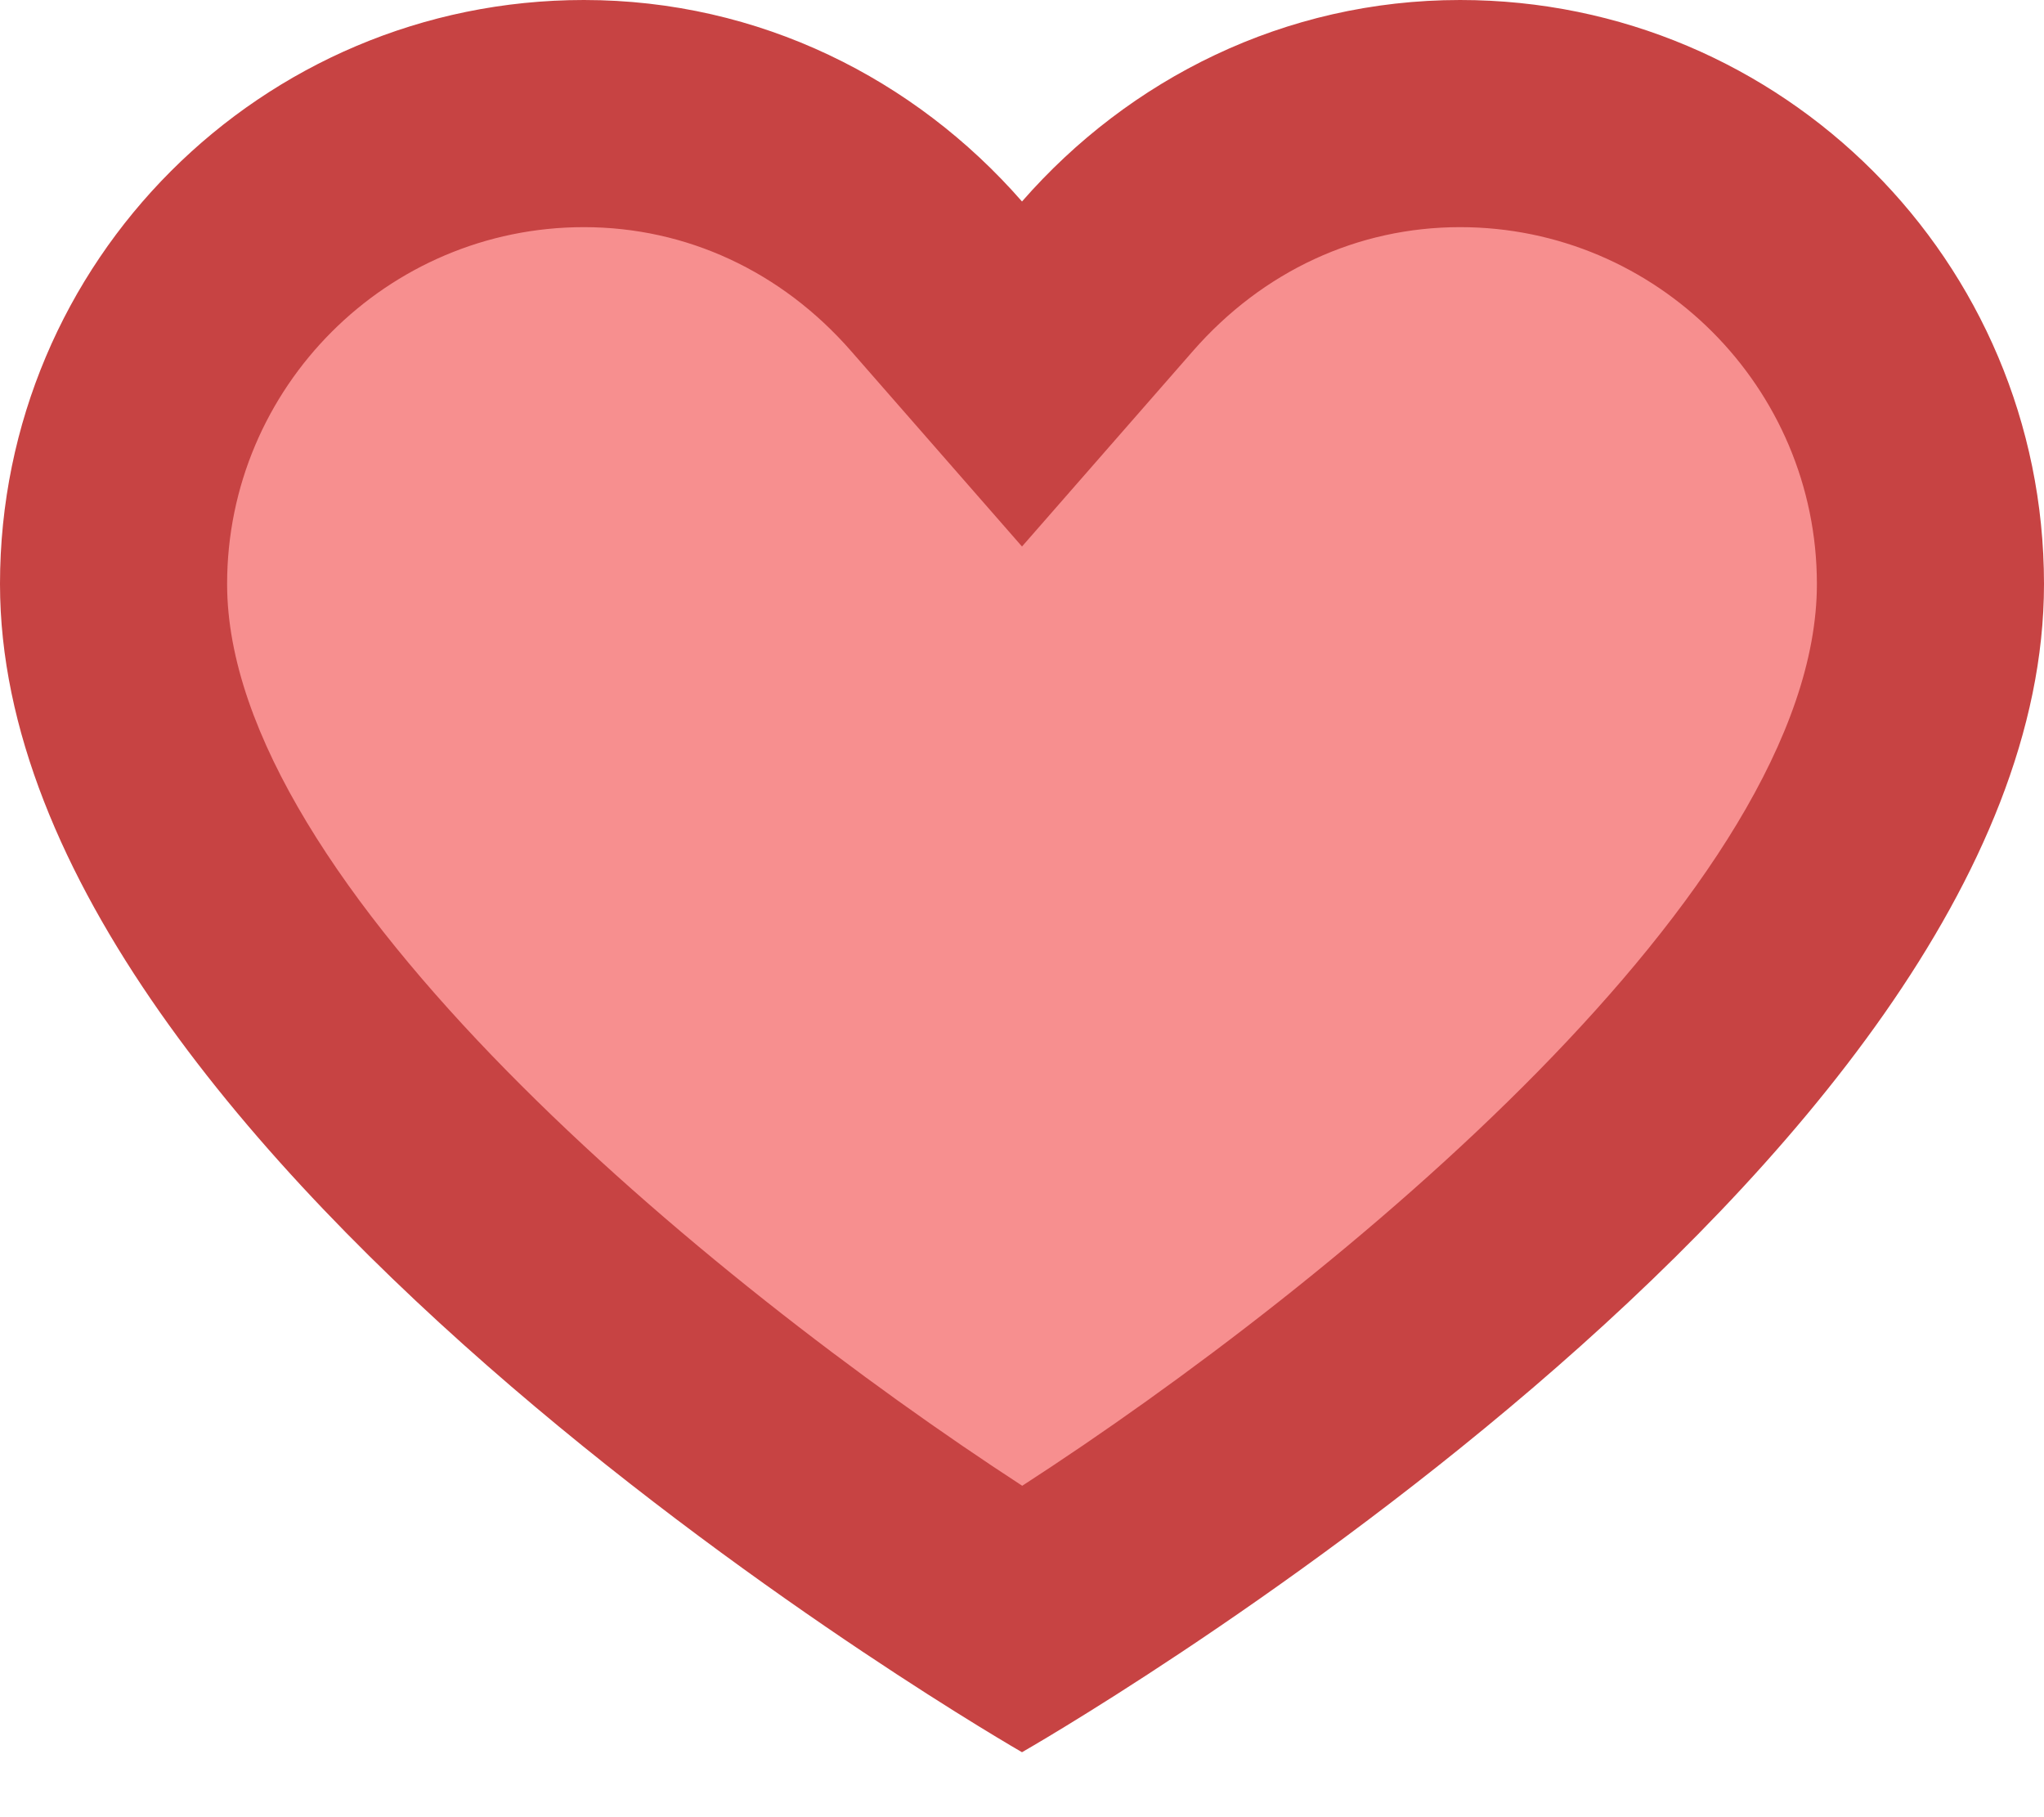 <?xml version="1.0" encoding="iso-8859-1"?>
<!-- Generator: Adobe Illustrator 22.0.1, SVG Export Plug-In . SVG Version: 6.00 Build 0)  -->
<svg version="1.1" id="Layer_1" xmlns="http://www.w3.org/2000/svg" xmlns:xlink="http://www.w3.org/1999/xlink" x="0px" y="0px"
	 viewBox="0 0 9 8" style="enable-background:new 0 0 9 8;" xml:space="preserve">
<g>
	<path style="fill:#F78F8F;" d="M4.501,7.133C3.188,6.326,0.5,4.312,0.5,2.571C0.5,1.429,1.429,0.5,2.571,0.5
		c0.597,0,1.148,0.254,1.553,0.716L4.5,1.646l0.376-0.43C5.28,0.754,5.832,0.5,6.429,0.5C7.571,0.5,8.5,1.429,8.5,2.571
		C8.5,4.328,5.813,6.332,4.501,7.133z"/>
	<path style="fill:#C74343;" d="M6.429,1C7.295,1,8,1.705,8,2.571c0,1.33-2.11,3.071-3.499,3.97C3.112,5.637,1,3.892,1,2.571
		C1,1.705,1.705,1,2.571,1C3.022,1,3.44,1.194,3.747,1.545L4.5,2.406l0.753-0.861C5.56,1.194,5.978,1,6.429,1 M6.429,0
		C5.656,0,4.971,0.348,4.5,0.887C4.029,0.348,3.344,0,2.571,0C1.151,0,0,1.151,0,2.571c0,2.561,4.5,5.143,4.5,5.143S9,5.149,9,2.571
		C9,1.151,7.849,0,6.429,0L6.429,0z"/>
</g>
</svg>
